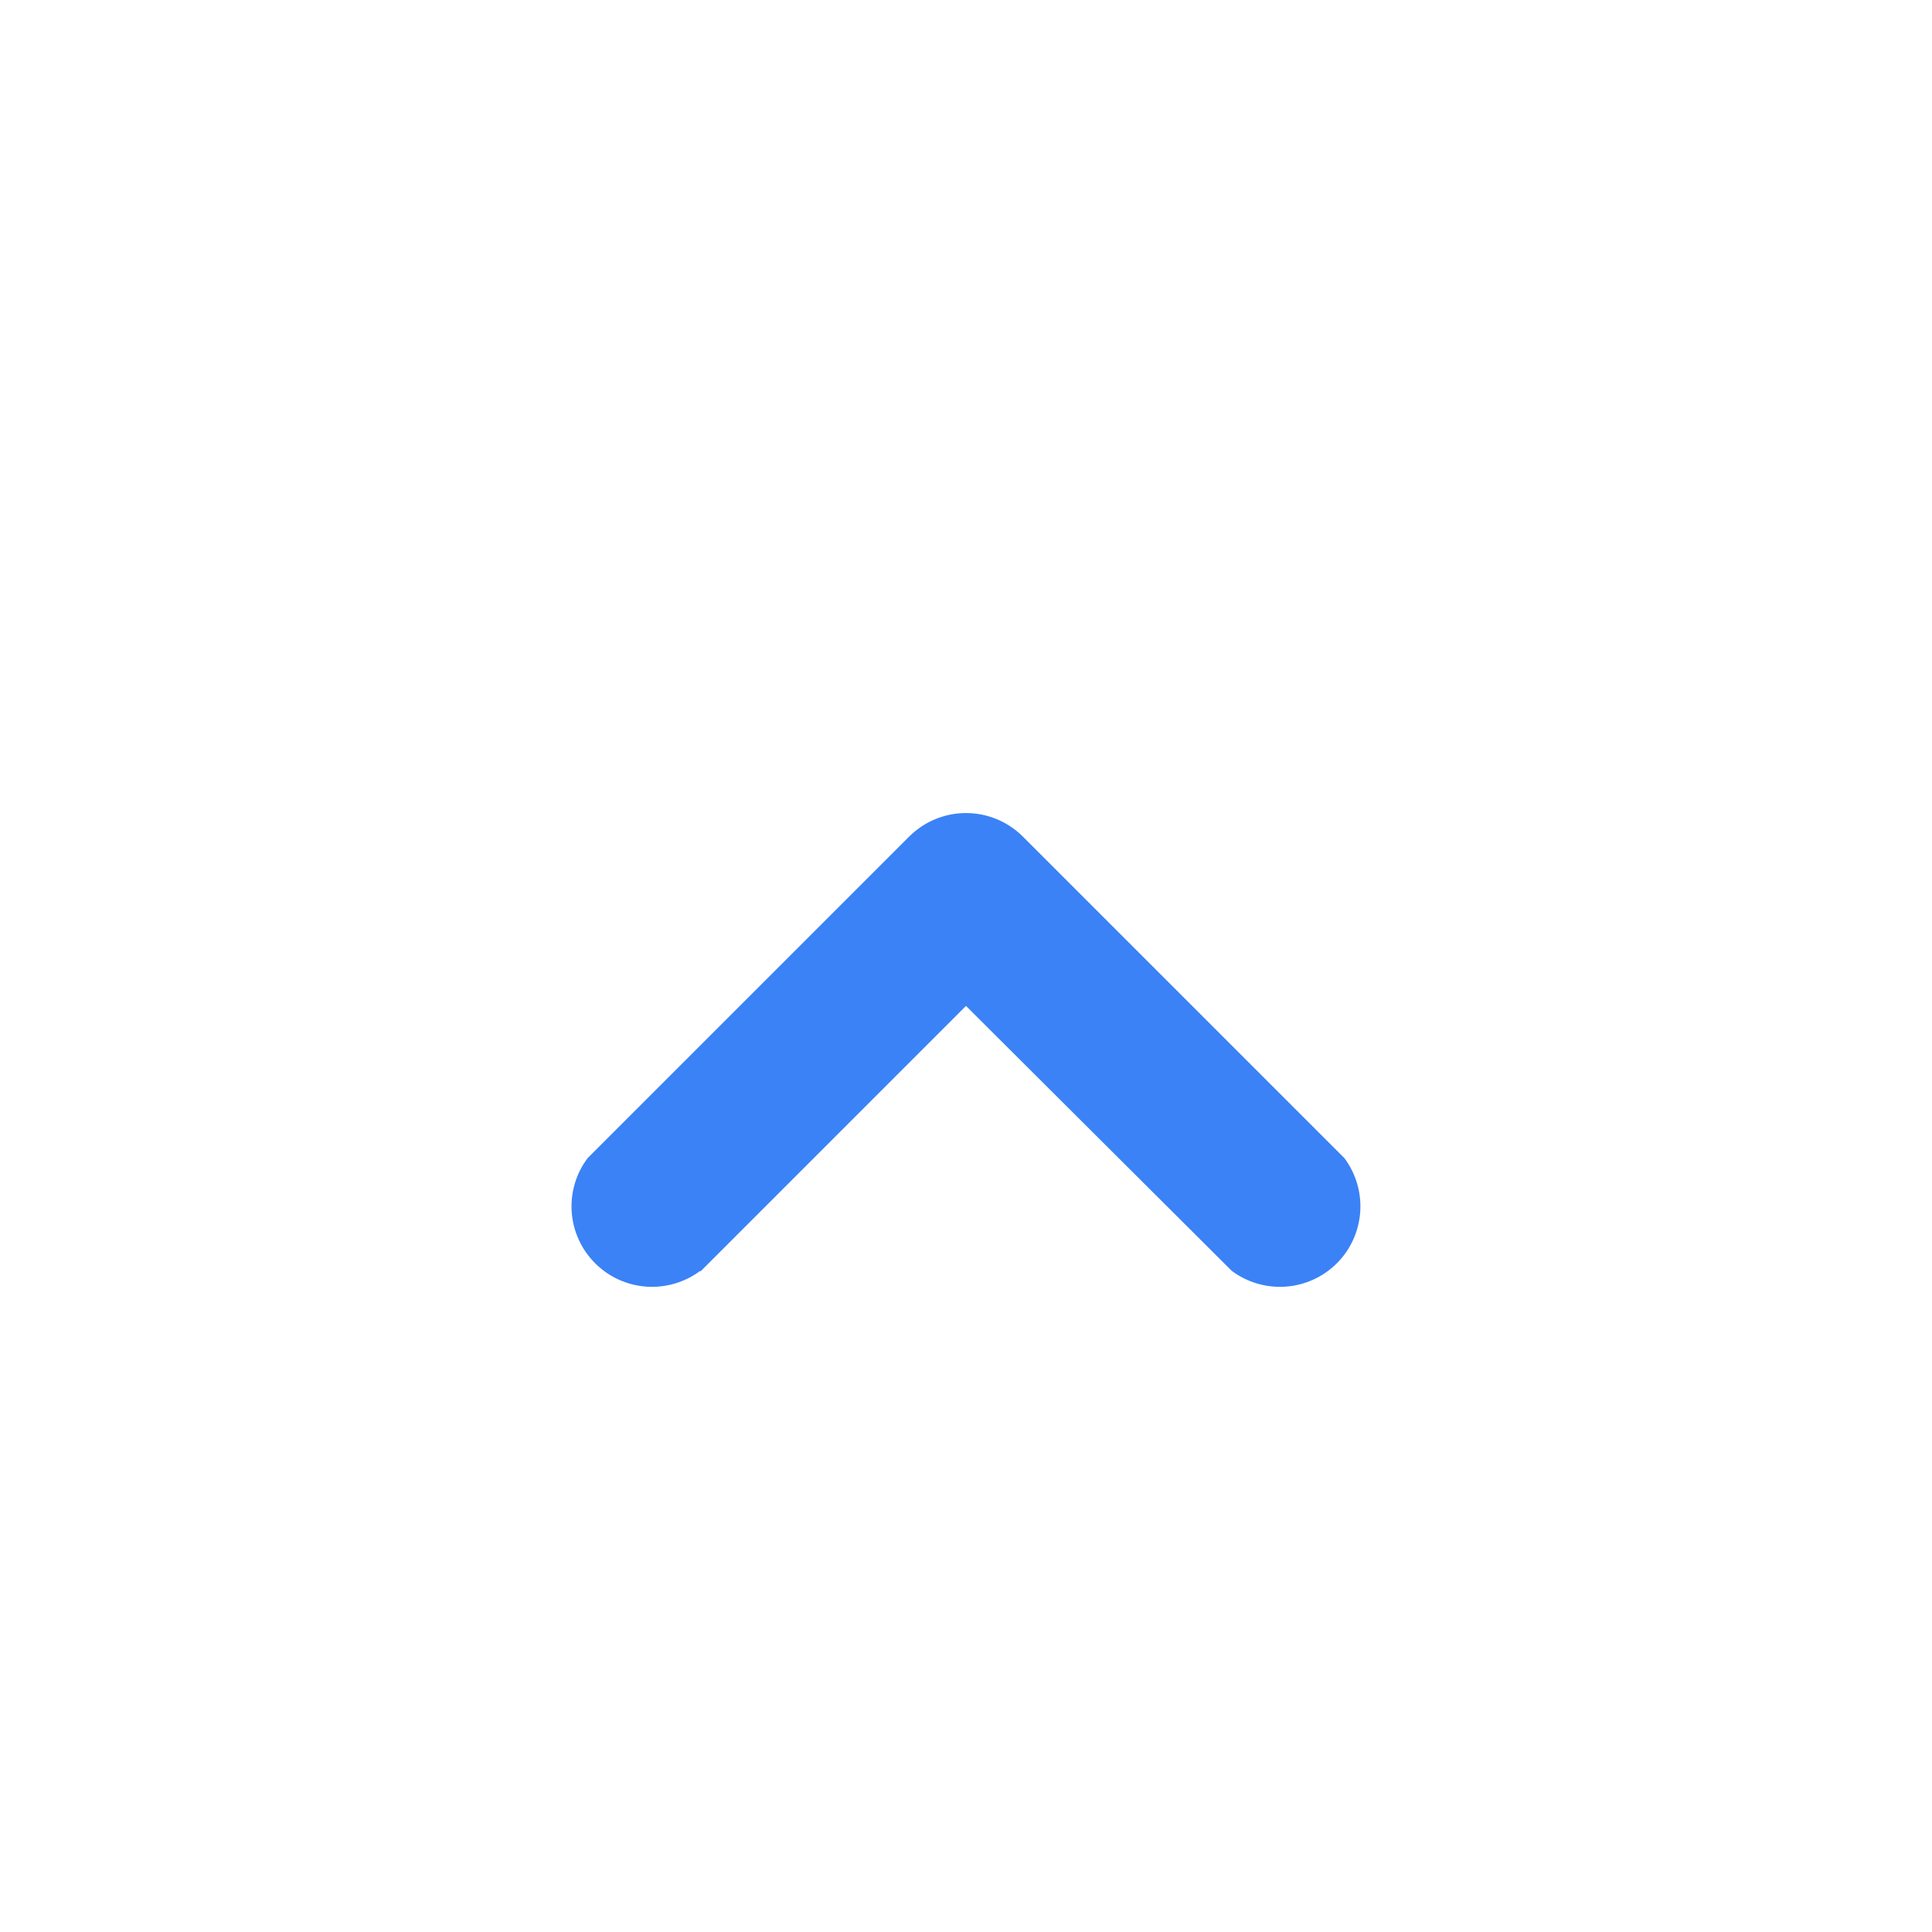 <svg width="24" height="24" viewBox="0 0 24 24" fill="none" xmlns="http://www.w3.org/2000/svg">
<path fill-rule="evenodd" clip-rule="evenodd" d="M8.7 15.786C8.507 15.93 8.269 16 8.029 15.983C7.789 15.966 7.563 15.863 7.393 15.693C7.223 15.523 7.119 15.297 7.102 15.057C7.085 14.817 7.155 14.578 7.3 14.386L11.3 10.386C11.487 10.203 11.738 10.1 12 10.1C12.262 10.1 12.513 10.203 12.7 10.386L16.7 14.386C16.844 14.578 16.914 14.817 16.897 15.057C16.88 15.297 16.777 15.523 16.607 15.693C16.437 15.863 16.211 15.966 15.971 15.983C15.731 16 15.492 15.93 15.3 15.786L12 12.496L8.7 15.796L8.7 15.786Z" fill="#3B82F6"/>
</svg>
